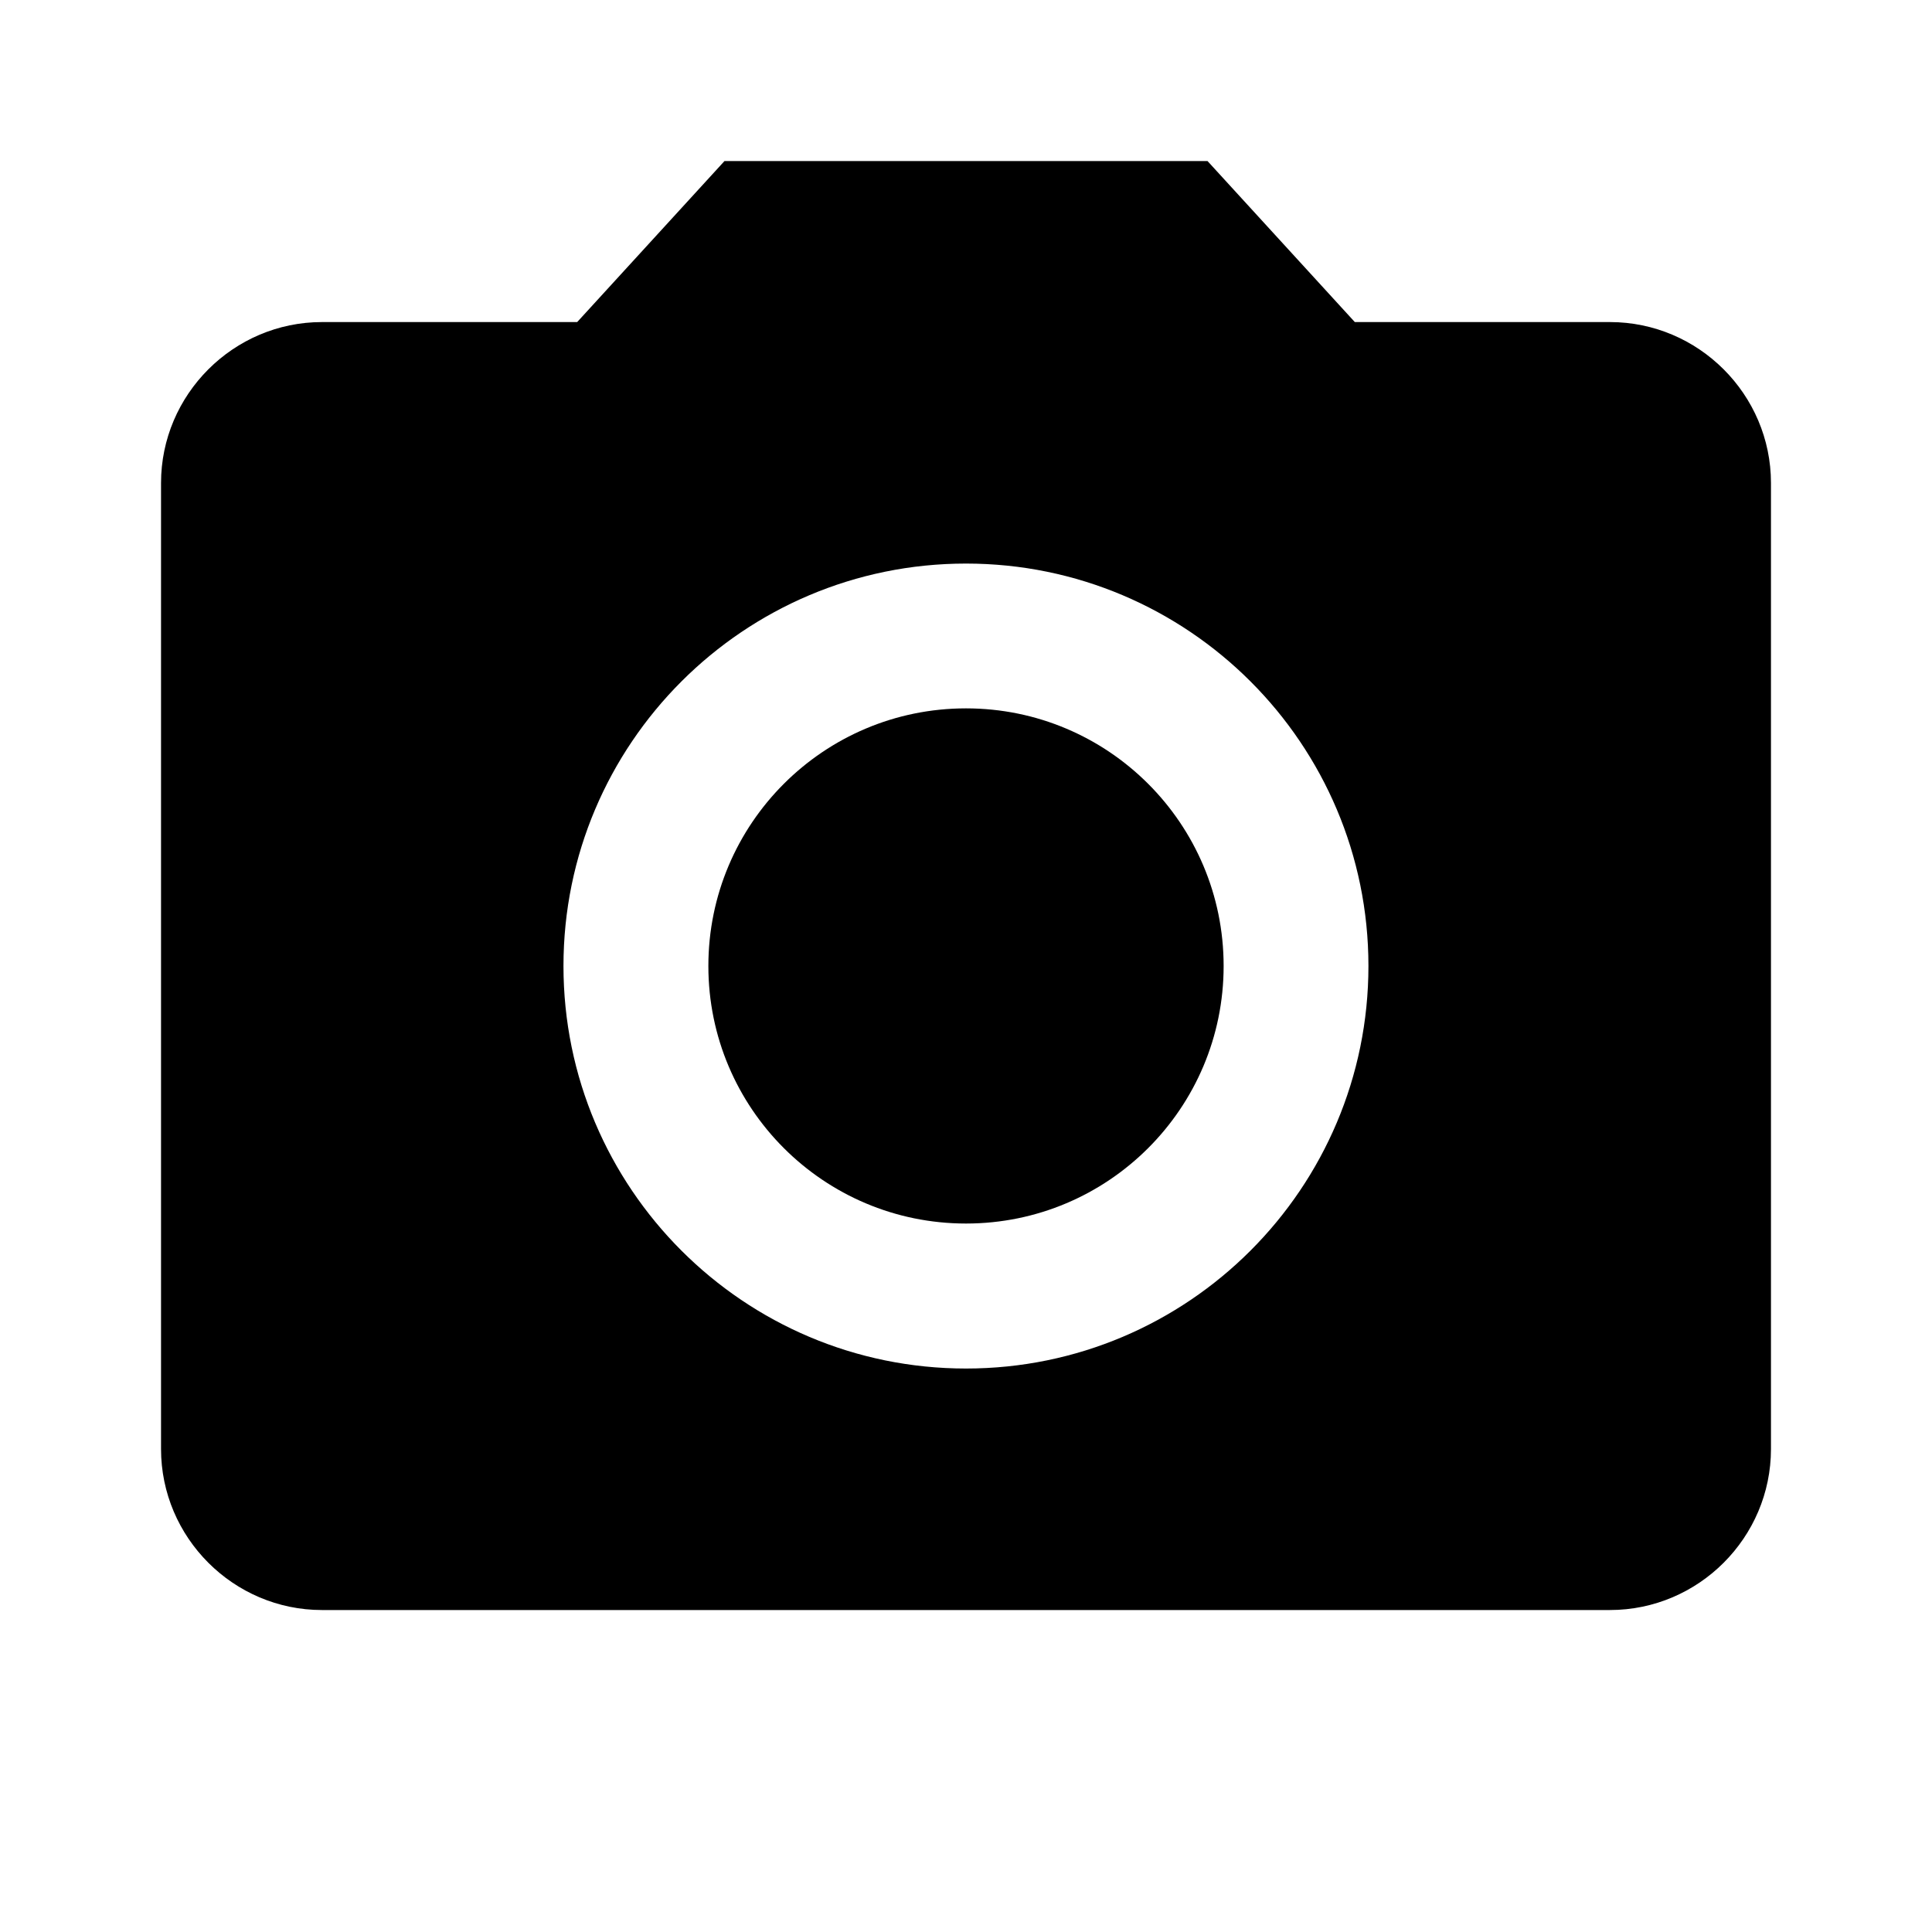 <svg width="20" height="20" viewBox="0 0 20 20" fill="none" xmlns="http://www.w3.org/2000/svg">
<g clip-path="url(#clip0_392_14483)">
<path d="M10 12.666C11.473 12.666 12.667 11.472 12.667 10C12.667 8.527 11.473 7.333 10 7.333C8.527 7.333 7.333 8.527 7.333 10C7.333 11.472 8.527 12.666 10 12.666Z" fill="black"/>
<path d="M7.5 1.667L5.975 3.334H3.333C2.417 3.334 1.667 4.084 1.667 5V15C1.667 15.917 2.417 16.667 3.333 16.667H16.666C17.583 16.667 18.333 15.917 18.333 15V5C18.333 4.084 17.583 3.334 16.666 3.334H14.025L12.5 1.667H7.5ZM10 14.167C7.7 14.167 5.833 12.3 5.833 10C5.833 7.7 7.7 5.834 10 5.834C12.3 5.834 14.166 7.7 14.166 10C14.166 12.3 12.3 14.167 10 14.167Z" fill="black"/>
</g>
<defs>
<clipPath id="clip0_392_14483">
<rect width="20" height="20" fill="white"/>
</clipPath>
</defs>
</svg>
